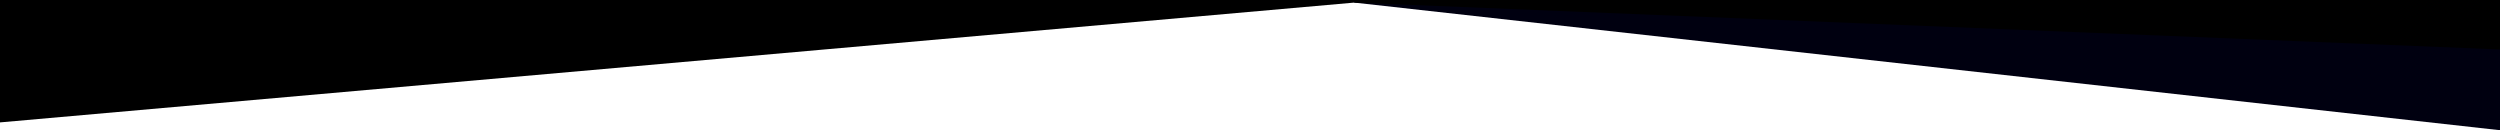 <svg xmlns="http://www.w3.org/2000/svg" viewBox="0 0 1920 100" preserveAspectRatio="none">
    <g class="n2-ss-divider-start">
        <polygon fill='#000010' points="1040 -2 1040 0 1920 0 1920 -2" ease="easeOutCubic" duration="1" delay="0.2"></polygon>
        <polygon fill='#000000' points="0 0 1040 0 1920 0 1920 -2 0 -2" ease="easeOutCubic" duration="1"></polygon>
    </g>
    <g class="n2-ss-divider-end">
        <polygon fill='#000010' points="1040 -2 1040 2 1920 100 1920 -2"></polygon>
        <polygon fill='#000000' points="0 94 1040 2 1920 38 1920 -2 0 -2"></polygon>
    </g>
</svg>
